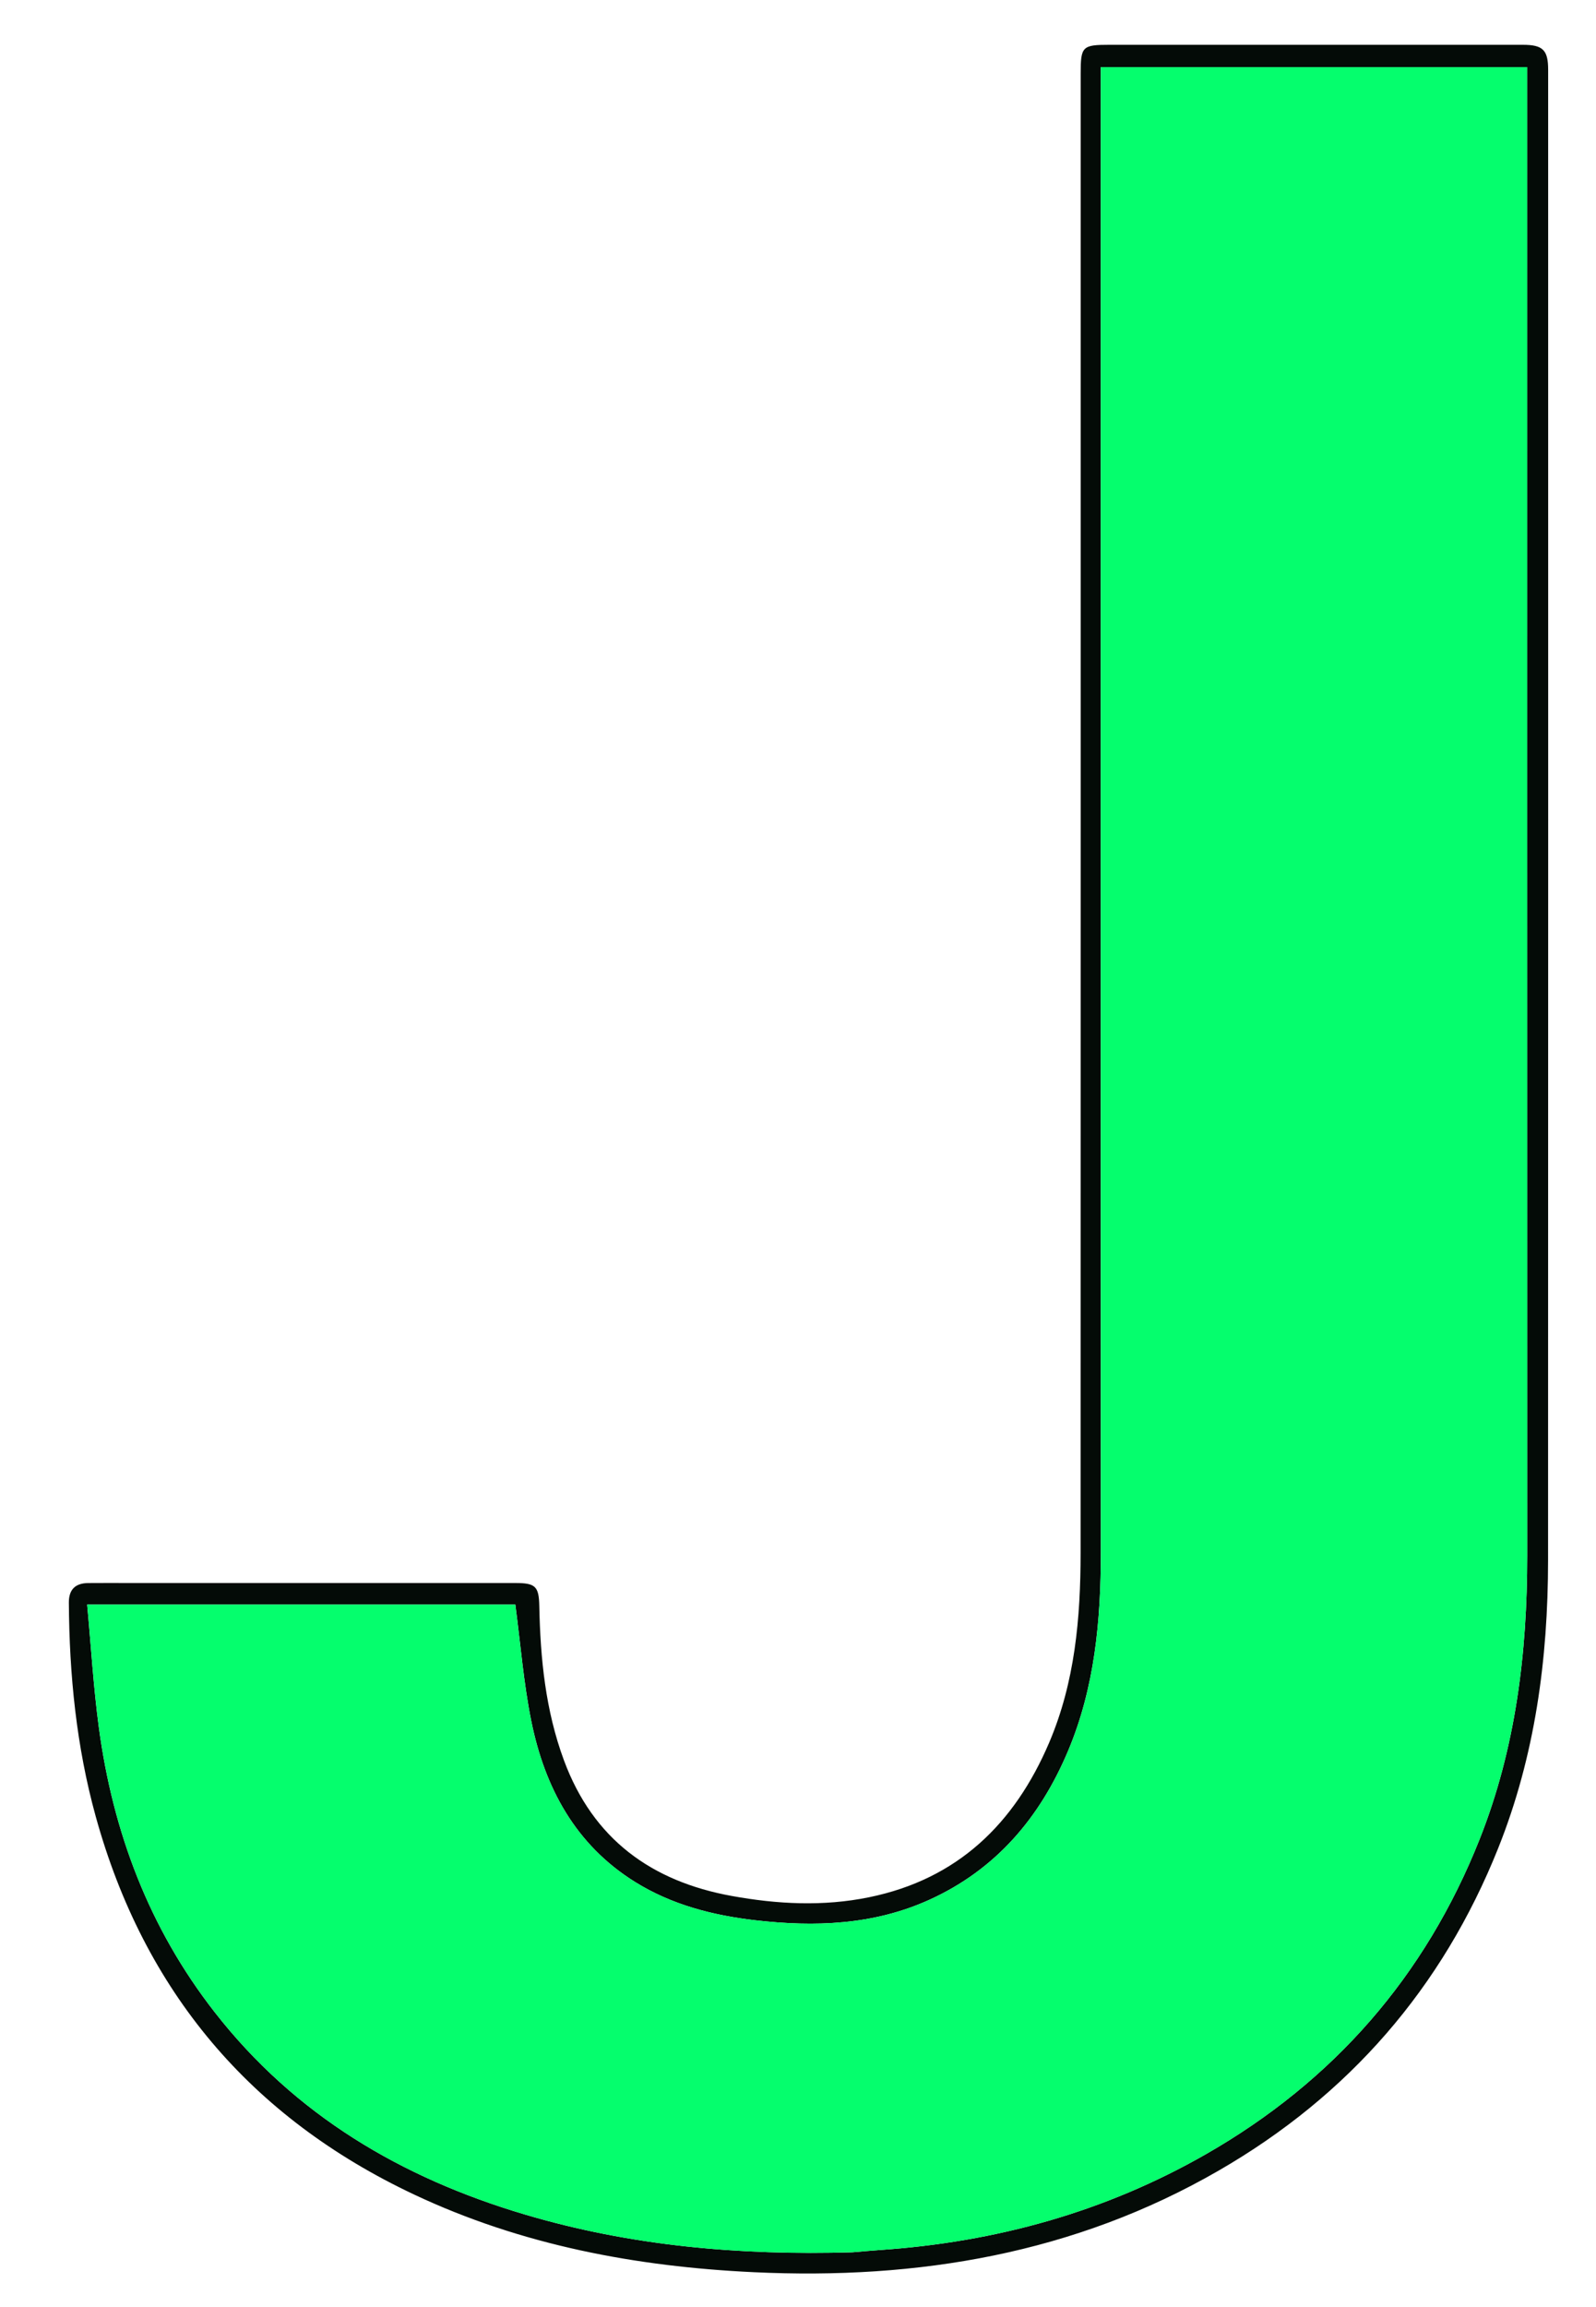 <svg version="1.1" id="Layer_1" xmlns="http://www.w3.org/2000/svg" xmlns:xlink="http://www.w3.org/1999/xlink" x="0px" y="0px"
	 width="100%" viewBox="0 0 502 725" xml:space="preserve">
<path fill="#040B07" opacity="1" stroke="none" 
	d="
M390,14.08 
	C419.999,14.08 449.498,14.077 478.998,14.083 
	C485.296,14.084 486.948,15.714 486.948,21.949 
	C486.951,178.111 486.986,334.273 486.92,490.436 
	C486.907,521.459 482.848,551.854 471.232,580.891 
	C453.651,624.844 424.226,658.621 383.29,682.233 
	C337.999,708.357 288.704,716.586 237.111,714.155 
	C200.03,712.408 164.051,705.651 130.28,689.755 
	C78.782,665.514 45.298,625.817 30.107,570.908 
	C24.031,548.946 21.804,526.445 21.658,503.707 
	C21.631,499.599 23.687,497.595 27.706,497.552 
	C32.039,497.507 36.372,497.542 40.706,497.542 
	C81.204,497.542 121.703,497.539 162.202,497.545 
	C168.383,497.546 169.504,498.588 169.627,504.717 
	C169.957,521.265 171.567,537.561 177.383,553.272 
	C186.544,578.016 204.88,591.308 230.135,595.894 
	C244.469,598.496 258.922,599.257 273.349,596.308 
	C301.196,590.615 319.091,573.216 329.969,547.78 
	C338.117,528.724 339.881,508.516 339.887,488.102 
	C339.935,333.106 339.913,178.11 339.913,23.115 
	C339.913,14.571 340.409,14.08 349.004,14.08 
	C362.503,14.08 376.001,14.08 390,14.08 
M268.25,707.89 
	C271.071,707.652 273.888,707.372 276.712,707.182 
	C313.13,704.72 347.529,695.241 379.291,677.07 
	C419.462,654.089 448.32,621.114 465.41,578.031 
	C476.756,549.427 480.374,519.5 480.367,488.949 
	C480.331,334.803 480.351,180.656 480.351,26.51 
	C480.351,24.737 480.351,22.965 480.351,21.093 
	C435.345,21.093 390.981,21.093 346.224,21.093 
	C346.224,23.618 346.224,25.757 346.224,27.895 
	C346.223,181.208 346.198,334.521 346.253,487.835 
	C346.26,509.311 344.349,530.433 335.889,550.446 
	C327.083,571.282 313.259,587.603 292.317,597.103 
	C274.754,605.071 256.238,605.698 237.459,603.525 
	C224.101,601.979 211.198,598.64 199.708,591.475 
	C180.981,579.799 171.337,561.848 167.101,540.902 
	C164.677,528.911 163.724,516.623 162.089,504.322 
	C117.797,504.322 73.076,504.322 27.413,504.322 
	C28.634,517.449 29.386,530.237 31.086,542.897 
	C35.508,575.83 46.892,605.989 67.525,632.425 
	C92.792,664.798 126.241,684.484 165.037,695.999 
	C198.422,705.907 232.628,708.927 268.25,707.89 
z"/>
<path fill="#05FE6D" opacity="1" stroke="none" 
	d="
M267.773,707.897 
	C232.628,708.927 198.422,705.907 165.037,695.999 
	C126.241,684.484 92.792,664.798 67.525,632.425 
	C46.892,605.989 35.508,575.83 31.086,542.897 
	C29.386,530.237 28.634,517.449 27.413,504.322 
	C73.076,504.322 117.797,504.322 162.089,504.322 
	C163.724,516.623 164.677,528.911 167.101,540.902 
	C171.337,561.848 180.981,579.799 199.708,591.475 
	C211.198,598.64 224.101,601.979 237.459,603.525 
	C256.238,605.698 274.754,605.071 292.317,597.103 
	C313.259,587.603 327.083,571.282 335.889,550.446 
	C344.349,530.433 346.26,509.311 346.253,487.835 
	C346.198,334.521 346.223,181.208 346.224,27.895 
	C346.224,25.757 346.224,23.618 346.224,21.093 
	C390.981,21.093 435.345,21.093 480.351,21.093 
	C480.351,22.965 480.351,24.737 480.351,26.51 
	C480.351,180.656 480.331,334.803 480.367,488.949 
	C480.374,519.5 476.756,549.427 465.41,578.031 
	C448.32,621.114 419.462,654.089 379.291,677.07 
	C347.529,695.241 313.13,704.72 276.712,707.182 
	C273.888,707.372 271.071,707.652 267.773,707.897 
z"/>
</svg>